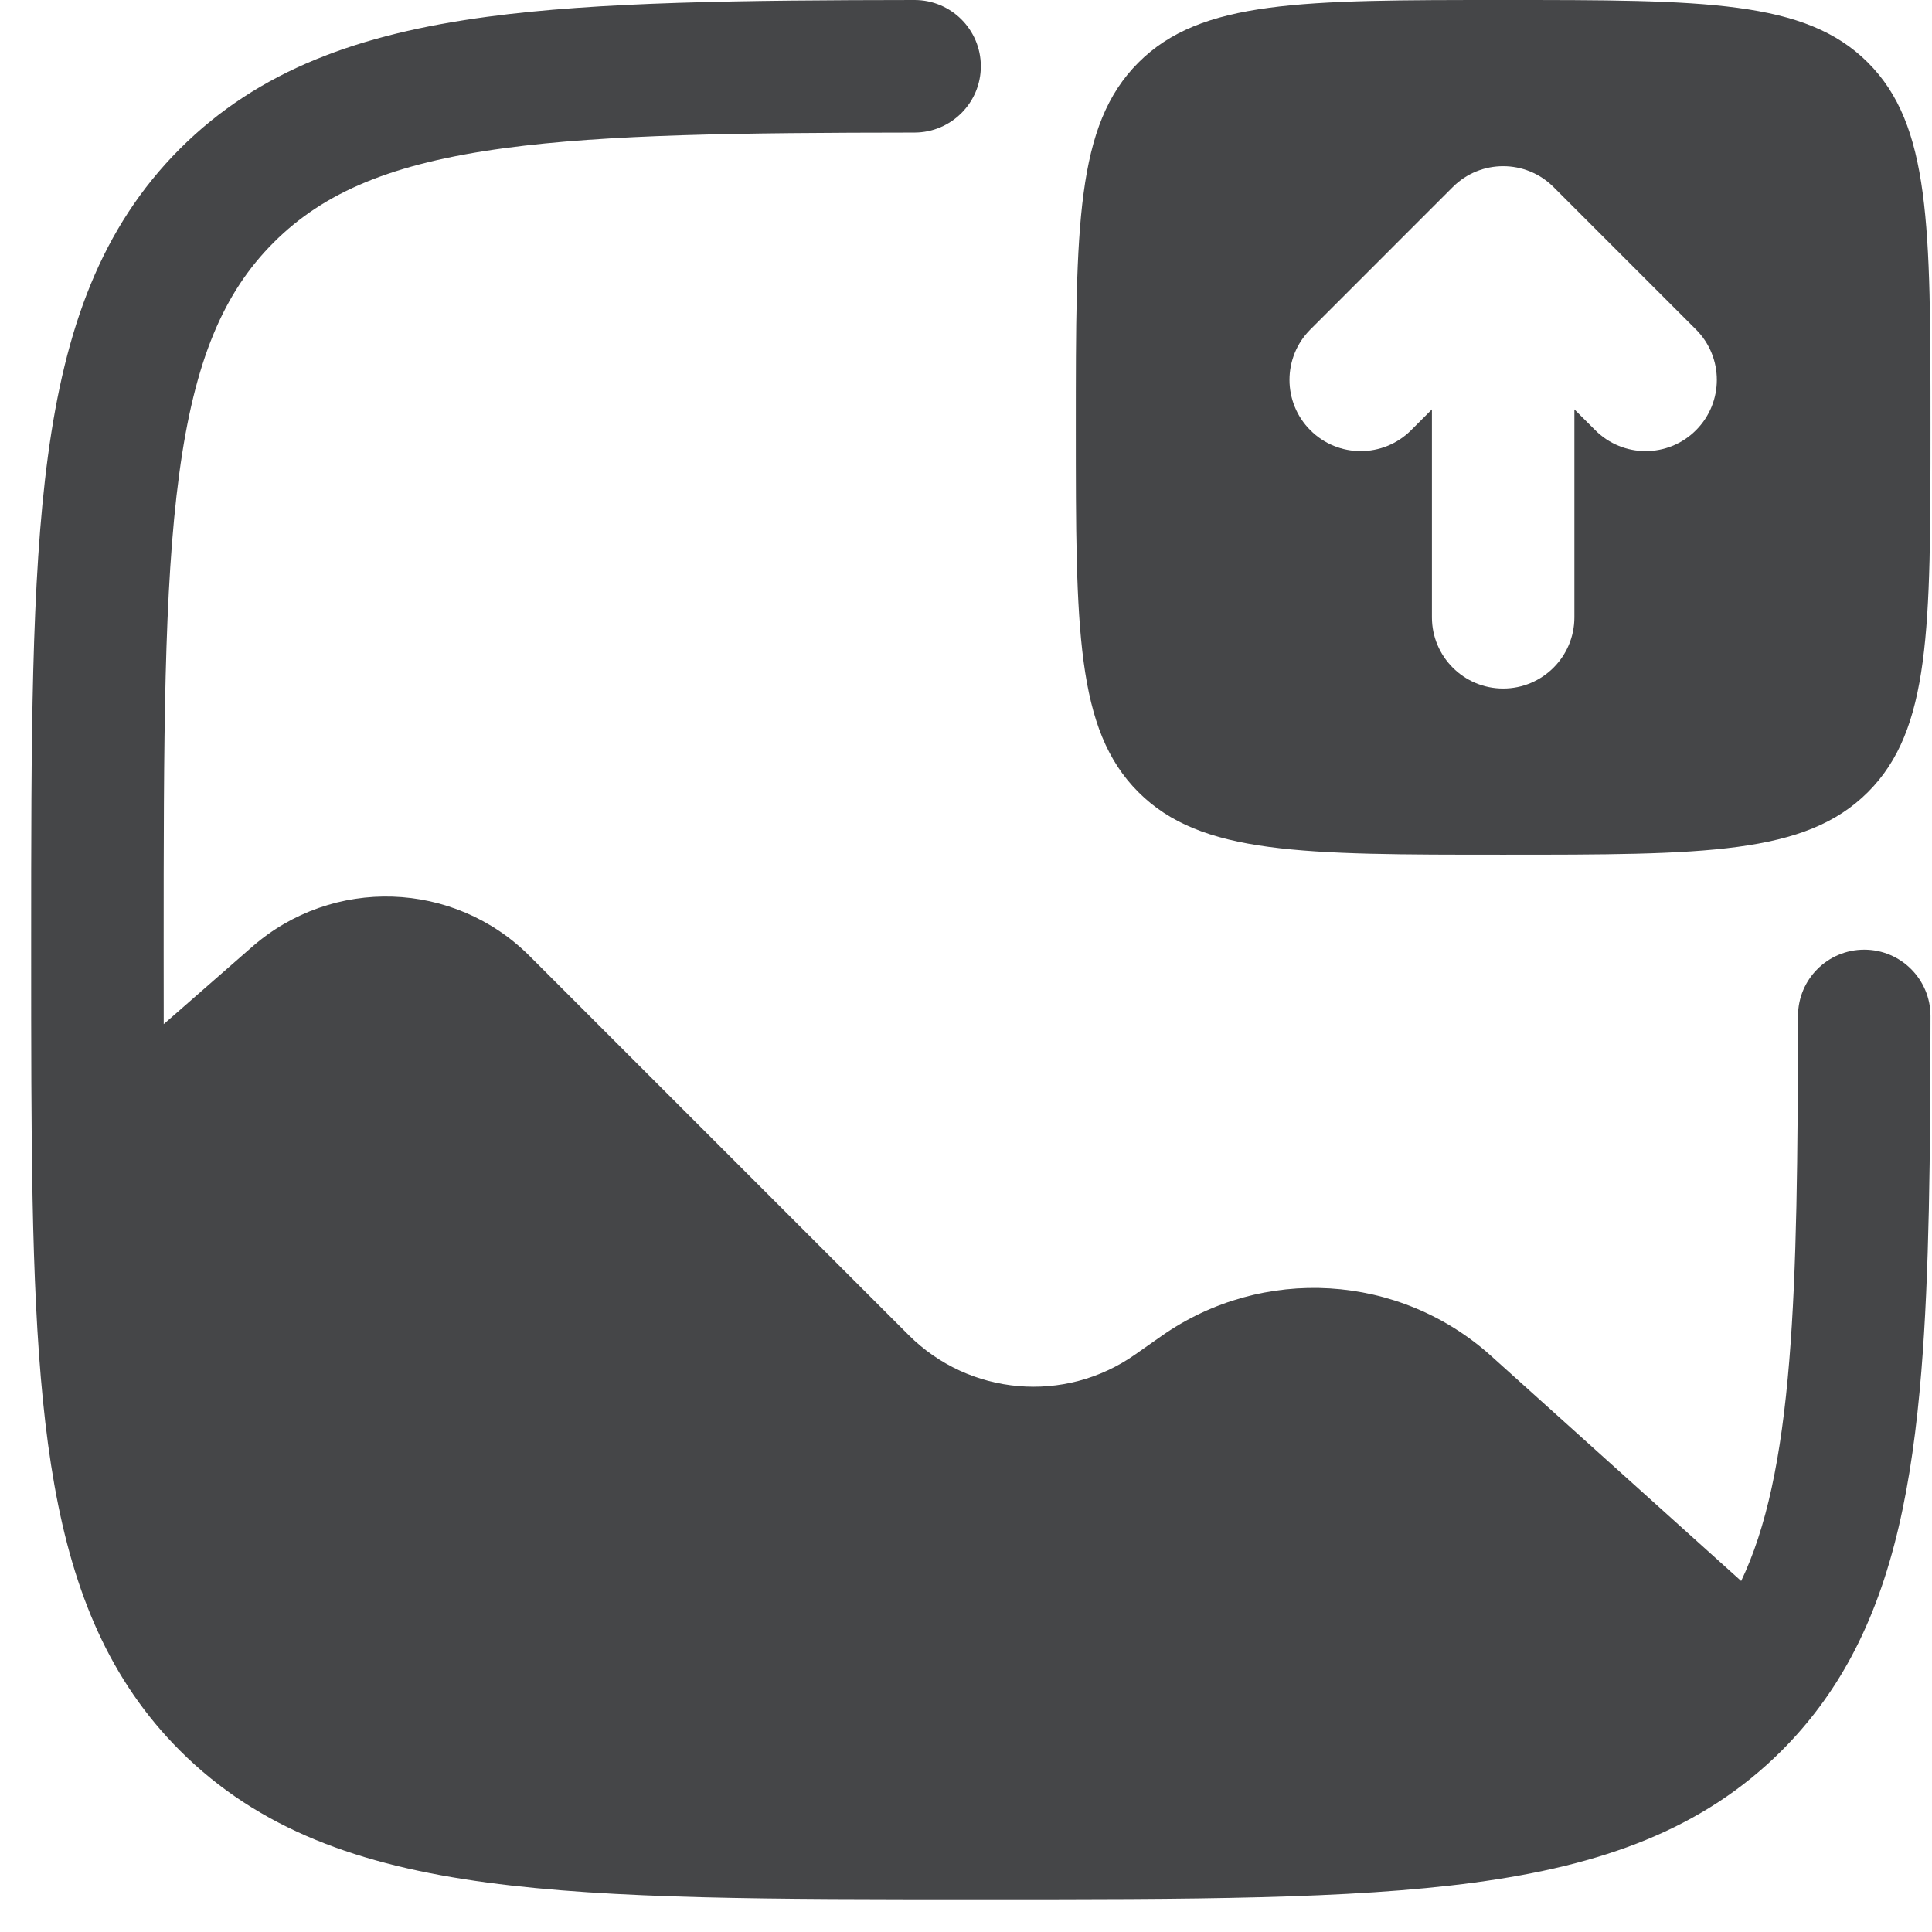 <svg width="31" height="31" viewBox="0 0 31 31" fill="none" xmlns="http://www.w3.org/2000/svg">
<path d="M30.976 16.302C30.974 18.541 30.956 20.444 30.829 22.006C30.682 23.818 30.379 25.333 29.702 26.59C29.403 27.145 29.036 27.642 28.589 28.089C27.32 29.357 25.705 29.932 23.657 30.207C21.656 30.476 19.092 30.476 15.819 30.476H15.657C12.385 30.476 9.82 30.476 7.82 30.207C5.772 29.932 4.156 29.357 2.887 28.089C1.763 26.965 1.182 25.565 0.873 23.829C0.57 22.123 0.514 20.001 0.503 17.366C0.5 16.696 0.5 15.987 0.5 15.239V15.157C0.5 11.885 0.5 9.32 0.769 7.32C1.044 5.272 1.619 3.656 2.887 2.387C4.156 1.119 5.772 0.544 7.82 0.269C9.599 0.03 11.888 0.003 14.675 0C15.262 -0 15.738 0.476 15.738 1.063C15.738 1.65 15.261 2.126 14.674 2.127C11.849 2.13 9.746 2.155 8.103 2.376C6.291 2.62 5.198 3.083 4.391 3.891C3.583 4.698 3.12 5.791 2.876 7.603C2.628 9.446 2.626 11.867 2.626 15.238C2.626 15.65 2.626 16.048 2.627 16.433L4.046 15.192C5.338 14.062 7.284 14.126 8.498 15.34L14.579 21.421C15.553 22.395 17.086 22.528 18.213 21.735L18.636 21.438C20.258 20.299 22.453 20.431 23.926 21.757L27.938 25.368C28.342 24.52 28.582 23.405 28.71 21.833C28.831 20.352 28.847 18.553 28.85 16.302C28.85 15.714 29.326 15.238 29.913 15.238C30.5 15.238 30.976 15.714 30.976 16.302Z" fill="#454648"/>
<path fill-rule="evenodd" clip-rule="evenodd" d="M24.119 13.714C20.887 13.714 19.27 13.714 18.266 12.71C17.262 11.706 17.262 10.09 17.262 6.857C17.262 3.625 17.262 2.008 18.266 1.004C19.27 0 20.887 0 24.119 0C27.352 0 28.968 0 29.972 1.004C30.976 2.008 30.976 3.625 30.976 6.857C30.976 10.09 30.976 11.706 29.972 12.71C28.968 13.714 27.352 13.714 24.119 13.714ZM27.213 5.287L24.927 3.001C24.481 2.555 23.757 2.555 23.311 3.001L21.025 5.287C20.579 5.733 20.579 6.457 21.025 6.903C21.471 7.35 22.195 7.35 22.642 6.903L22.976 6.569V9.905C22.976 10.536 23.488 11.048 24.119 11.048C24.75 11.048 25.262 10.536 25.262 9.905V6.569L25.597 6.903C26.043 7.35 26.767 7.35 27.213 6.903C27.659 6.457 27.659 5.733 27.213 5.287Z" fill="#454648"/>
</svg>
